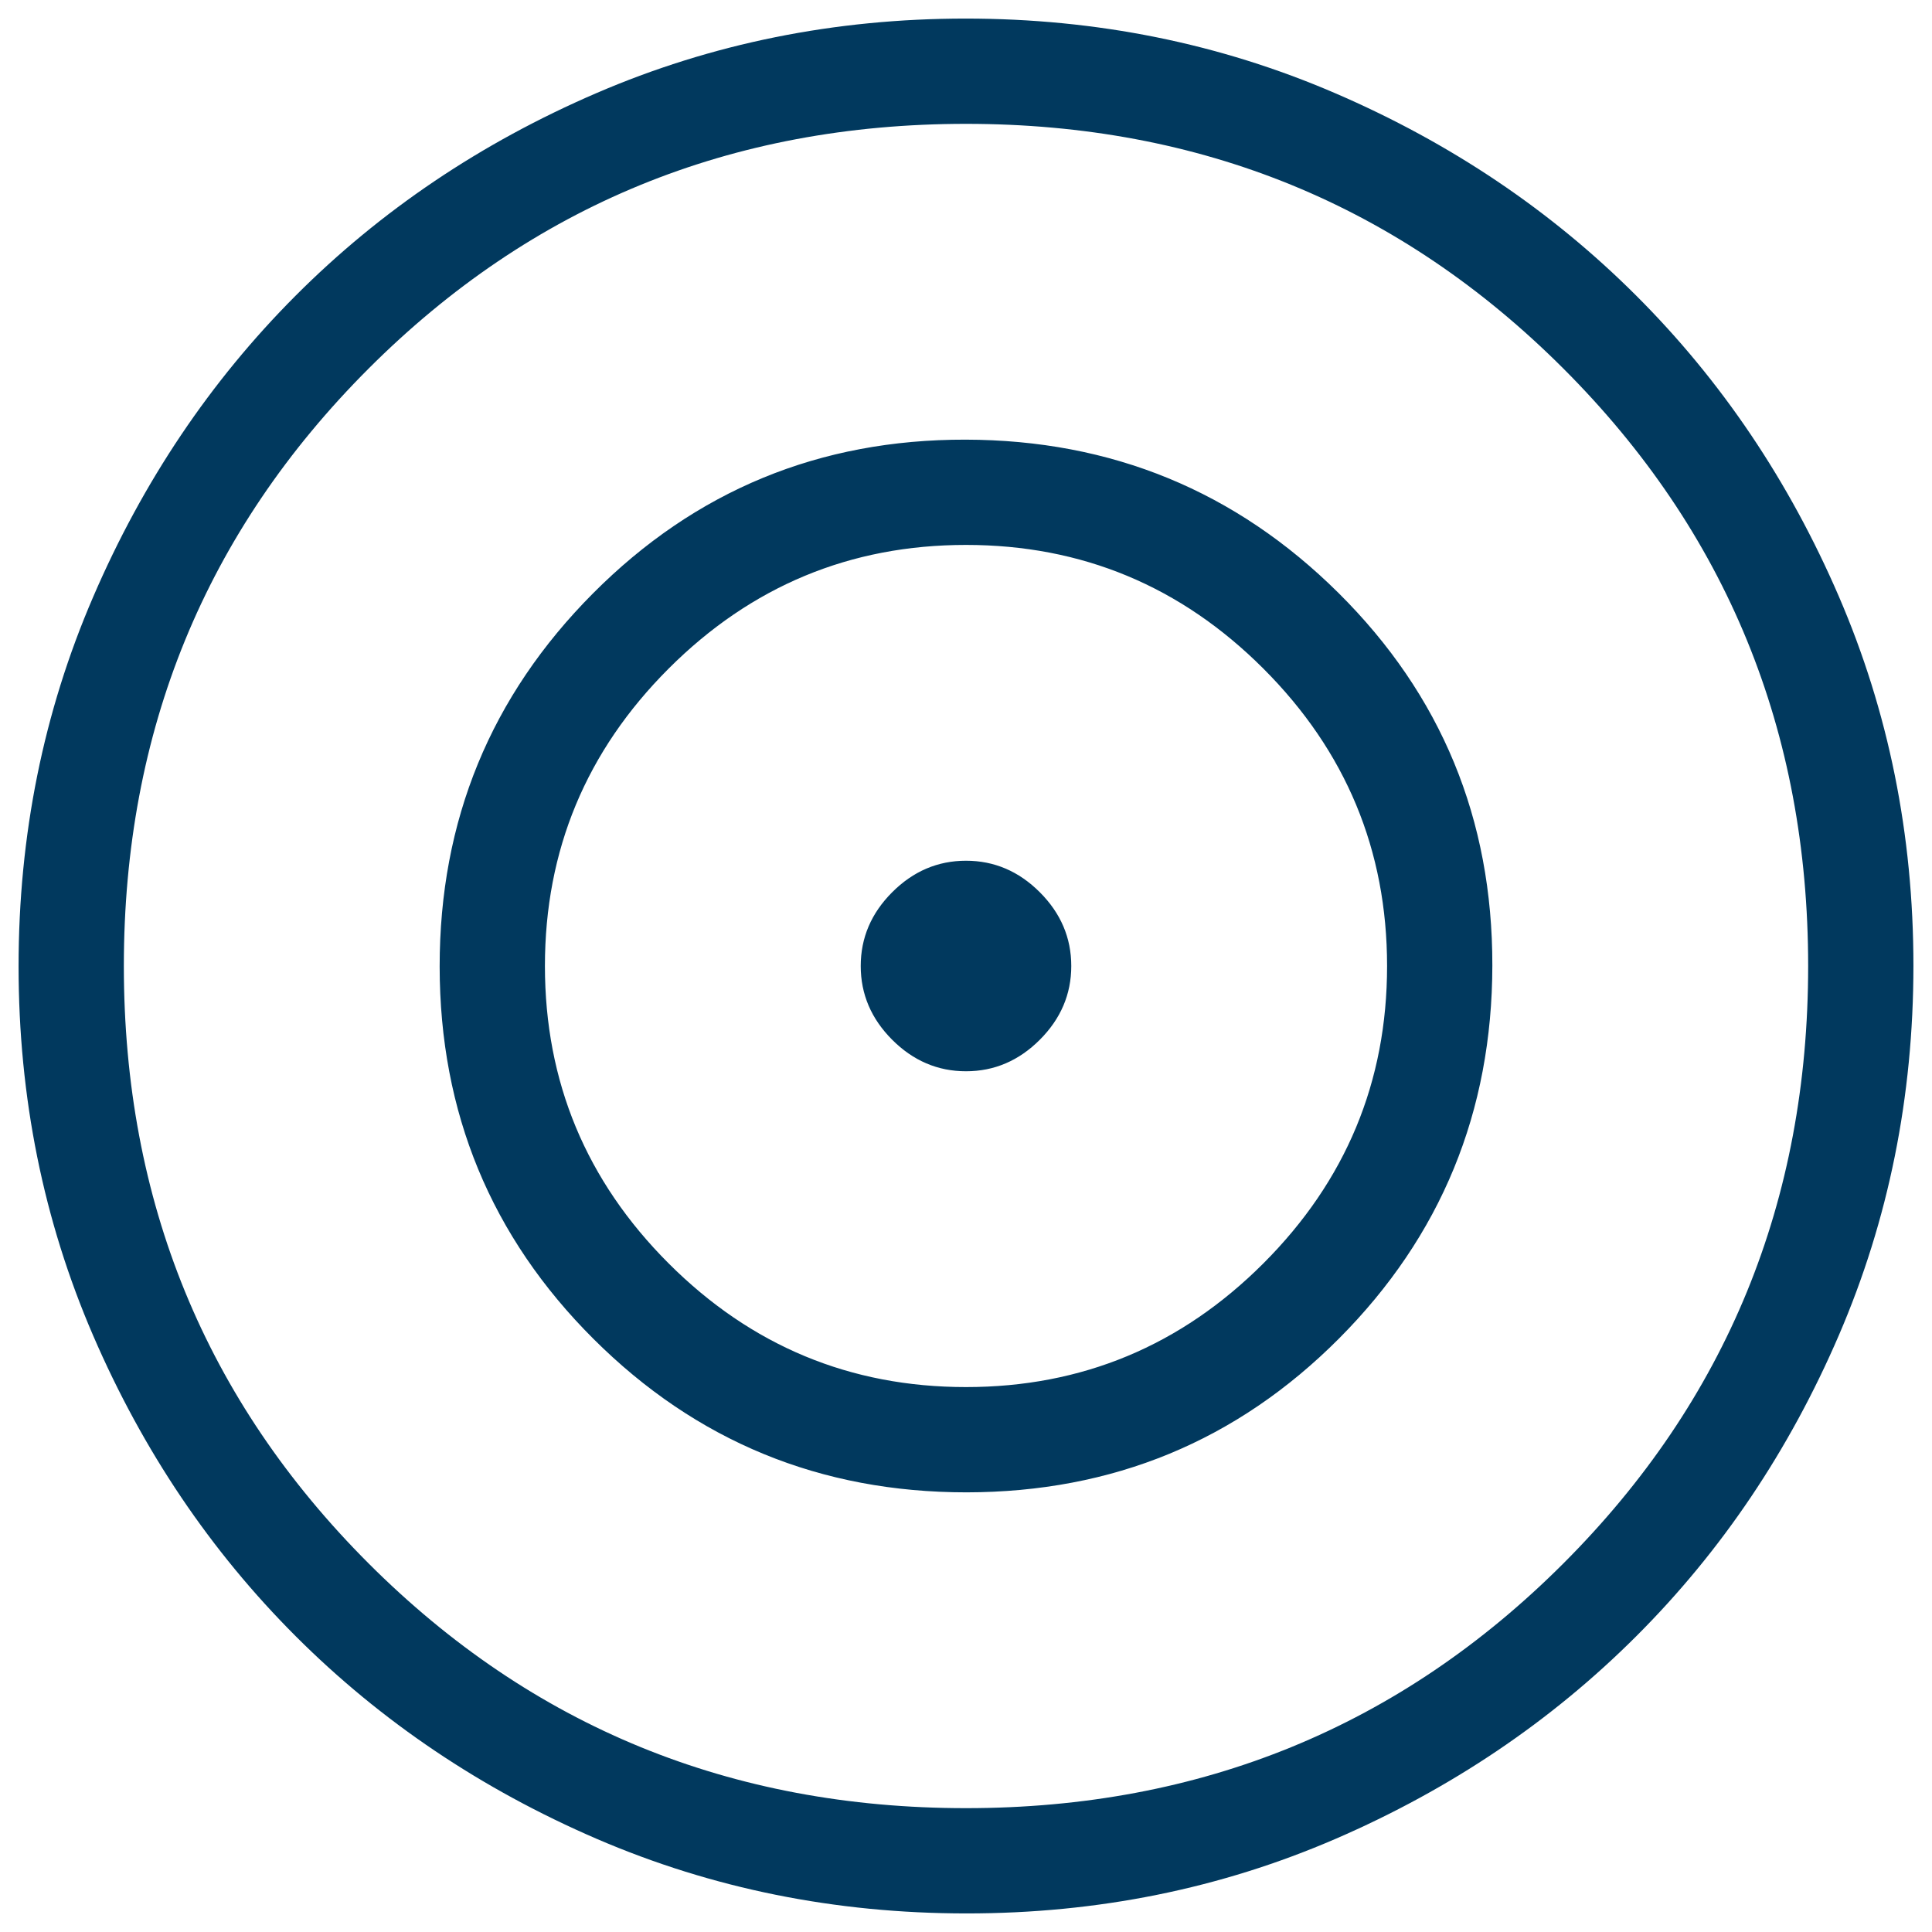 <svg width="78" height="78" viewBox="0 0 78 78" fill="none" xmlns="http://www.w3.org/2000/svg">
<path d="M39.013 77.25C33.726 77.25 28.753 76.247 24.095 74.241C19.44 72.232 15.39 69.507 11.944 66.064C8.499 62.621 5.772 58.575 3.763 53.926C1.754 49.276 0.75 44.305 0.75 39.013C0.75 33.72 1.754 28.748 3.763 24.095C5.769 19.44 8.491 15.39 11.928 11.944C15.364 8.499 19.412 5.772 24.07 3.763C28.728 1.754 33.7 0.75 38.987 0.75C44.274 0.75 49.247 1.754 53.905 3.763C58.56 5.769 62.61 8.492 66.055 11.932C69.501 15.371 72.228 19.419 74.237 24.074C76.246 28.729 77.25 33.7 77.25 38.987C77.25 44.274 76.247 49.247 74.241 53.905C72.235 58.563 69.509 62.613 66.064 66.055C62.619 69.498 58.573 72.225 53.926 74.237C49.279 76.248 44.308 77.253 39.013 77.25ZM39 73C48.492 73 56.531 69.706 63.119 63.119C69.706 56.531 73 48.492 73 39C73 29.508 69.706 21.469 63.119 14.881C56.531 8.294 48.492 5 39 5C29.508 5 21.469 8.294 14.881 14.881C8.294 21.469 5 29.508 5 39C5 48.492 8.294 56.531 14.881 63.119C21.469 69.706 29.508 73 39 73ZM39.021 60.25C33.122 60.25 28.103 58.186 23.963 54.058C19.824 49.93 17.753 44.917 17.75 39.021C17.747 33.125 19.811 28.103 23.942 23.955C28.073 19.807 33.085 17.739 38.979 17.75C44.872 17.761 49.893 19.825 54.041 23.942C58.189 28.059 60.258 33.071 60.25 38.979C60.242 44.886 58.177 49.907 54.058 54.041C49.938 58.175 44.926 60.244 39.021 60.25ZM39 56C43.675 56 47.677 54.335 51.006 51.006C54.335 47.677 56 43.675 56 39C56 34.325 54.335 30.323 51.006 26.994C47.677 23.665 43.675 22 39 22C34.325 22 30.323 23.665 26.994 26.994C23.665 30.323 22 34.325 22 39C22 43.675 23.665 47.677 26.994 51.006C30.323 54.335 34.325 56 39 56ZM39 43.25C37.861 43.25 36.868 42.826 36.021 41.979C35.174 41.132 34.75 40.139 34.75 39C34.75 37.861 35.174 36.868 36.021 36.021C36.868 35.174 37.861 34.75 39 34.75C40.139 34.75 41.132 35.174 41.979 36.021C42.826 36.868 43.25 37.861 43.25 39C43.25 40.139 42.826 41.132 41.979 41.979C41.132 42.826 40.139 43.25 39 43.25Z" fill="#01395E"/>
</svg>
